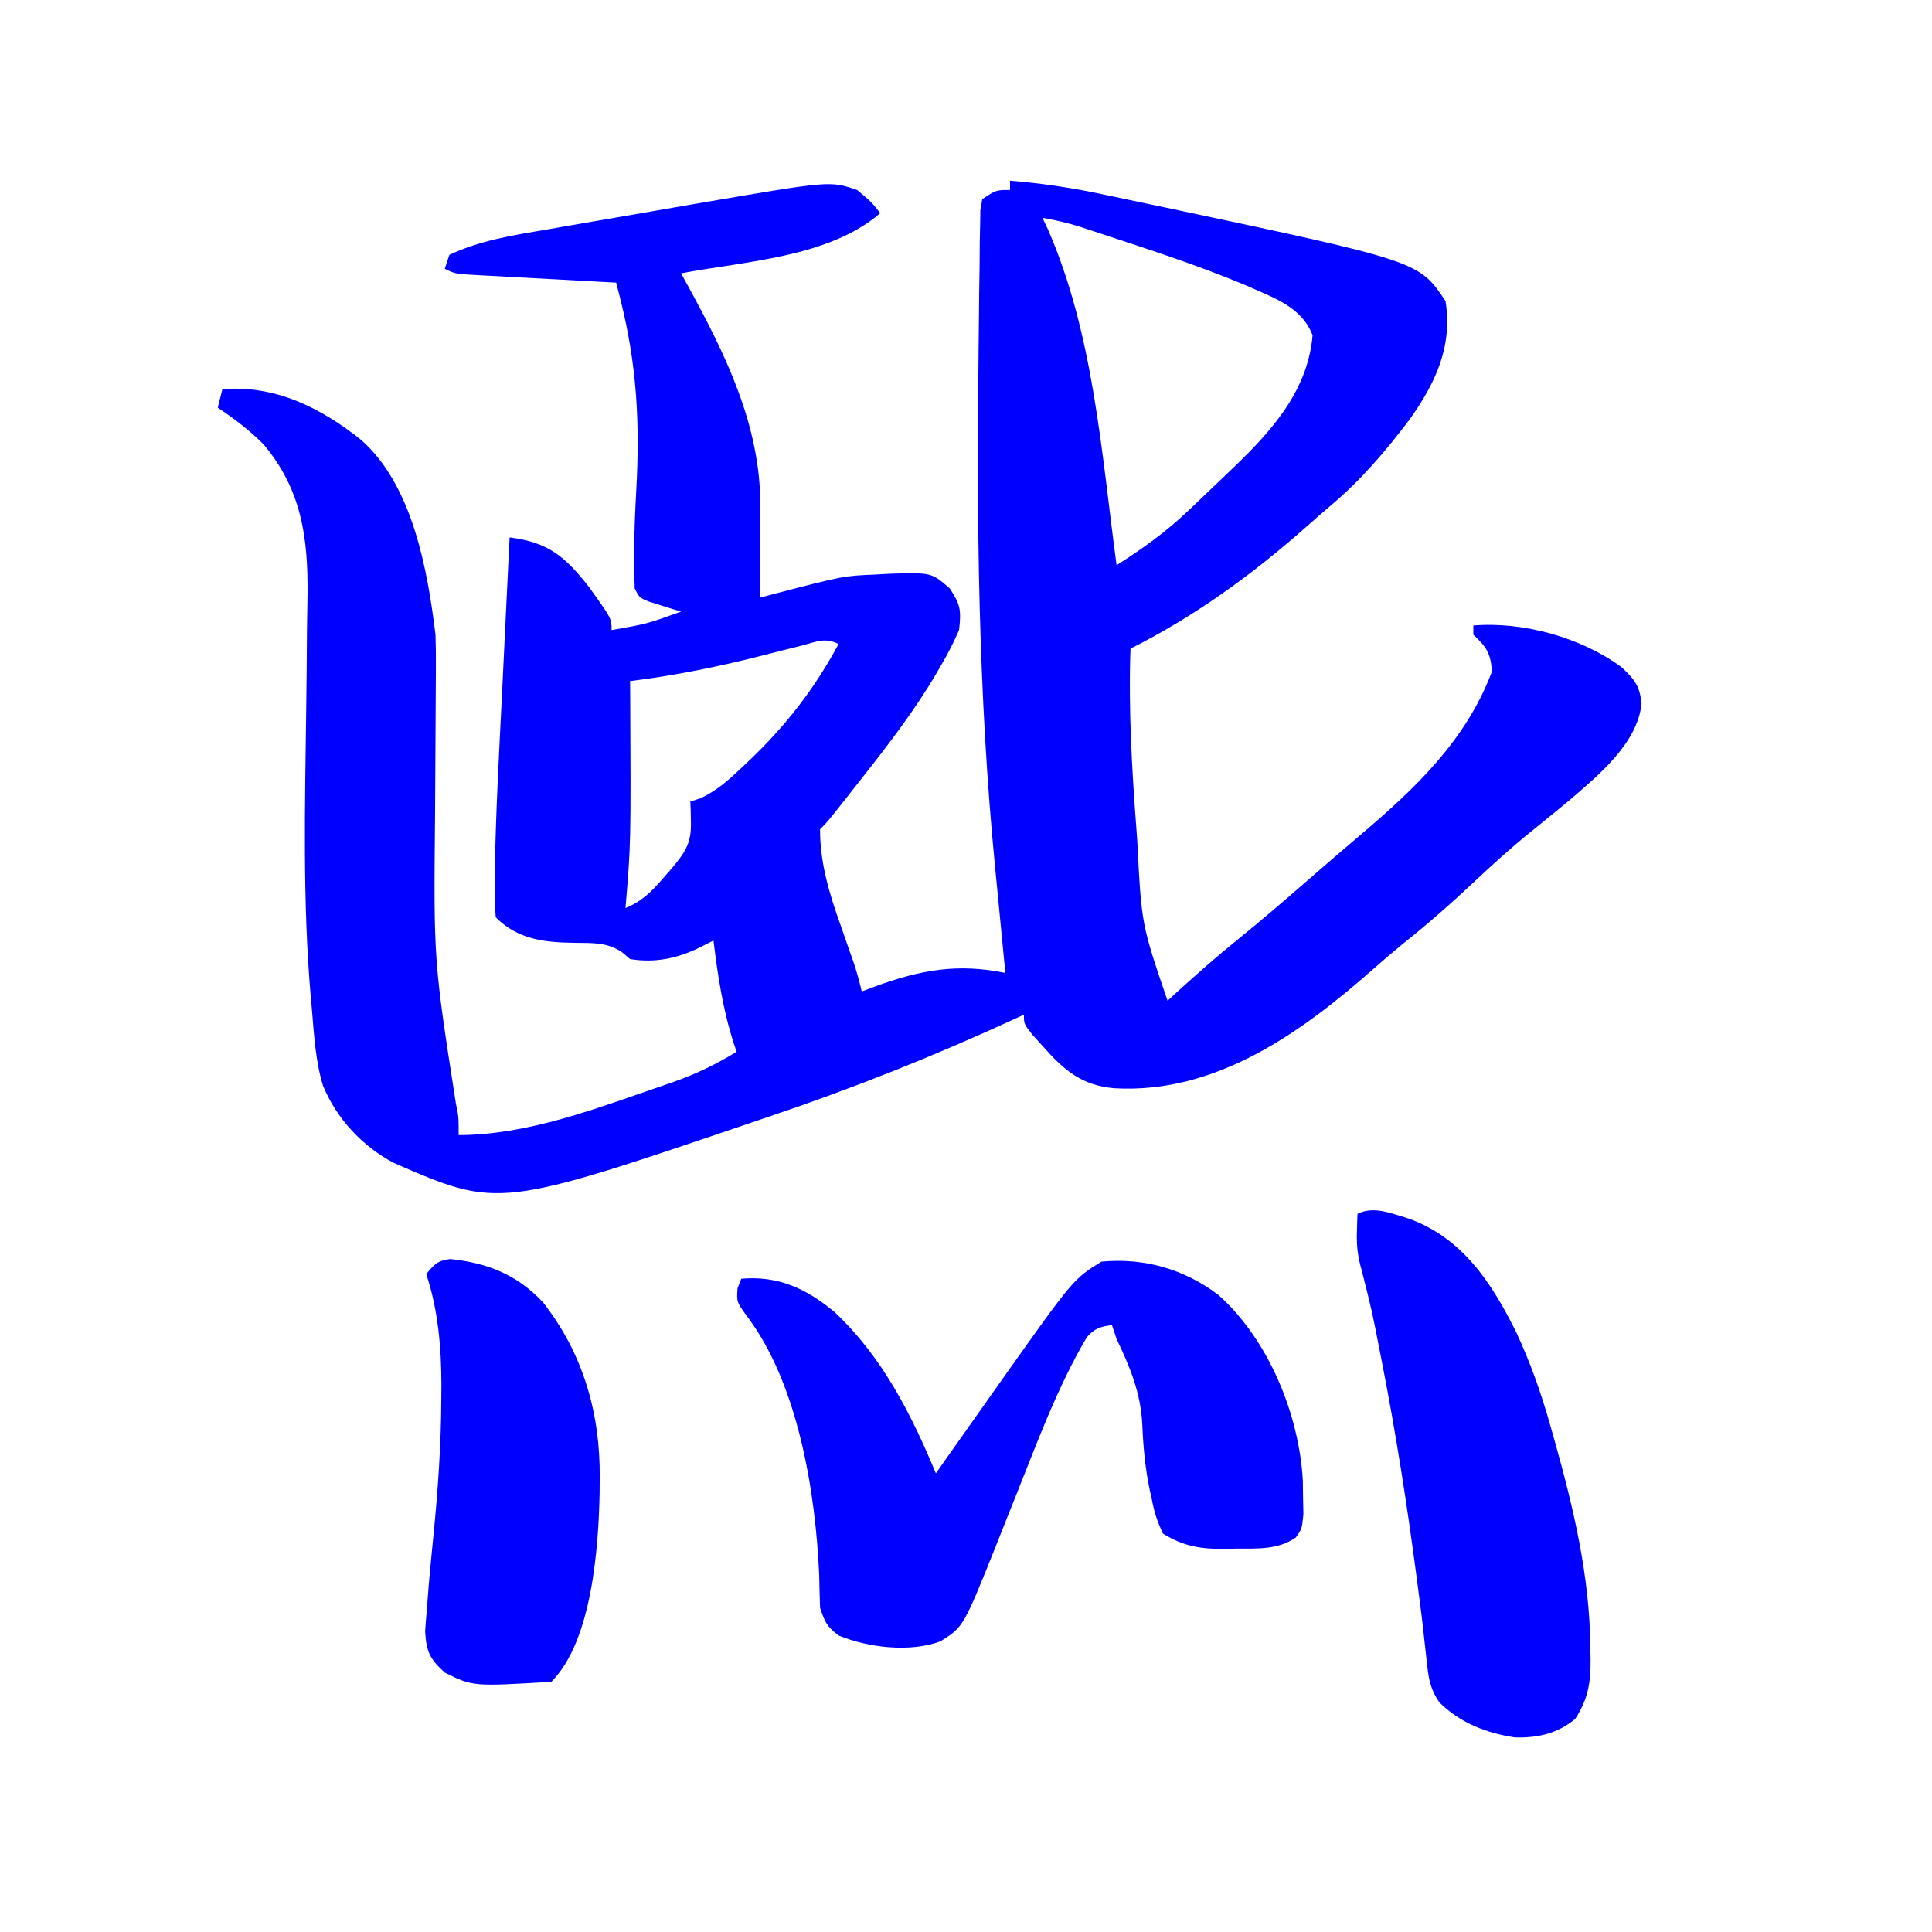 <?xml version="1.0" encoding="UTF-8"?>
<svg xmlns="http://www.w3.org/2000/svg" xmlns:xlink="http://www.w3.org/1999/xlink" width="133px" height="133px" viewBox="0 0 133 133" version="1.1">
<g id="surface1">
<path style=" stroke:none;fill-rule:nonzero;fill:rgb(0%,0%,100%);fill-opacity:1;" d="M 69.531 12.438 C 71.645 12.613 73.695 12.91 75.773 13.348 C 76.055 13.406 76.332 13.465 76.621 13.527 C 77.52 13.711 78.418 13.902 79.316 14.094 C 79.777 14.191 79.777 14.191 80.246 14.289 C 97.68 17.984 97.68 17.984 99.512 20.73 C 100.008 23.887 98.809 26.387 97.02 28.906 C 95.391 31.043 93.723 33.02 91.664 34.754 C 91.078 35.254 90.5 35.758 89.922 36.27 C 86.215 39.551 82.258 42.426 77.824 44.652 C 77.676 48.855 77.922 53.02 78.242 57.211 C 78.262 57.469 78.277 57.73 78.297 57.996 C 78.582 63.637 78.582 63.637 80.375 68.891 C 80.562 68.719 80.754 68.543 80.949 68.363 C 82.344 67.094 83.75 65.852 85.219 64.668 C 86.848 63.348 88.434 61.984 90.016 60.605 C 91.219 59.555 92.434 58.512 93.652 57.48 C 97.41 54.289 100.922 50.973 102.699 46.246 C 102.645 45.008 102.32 44.516 101.426 43.695 C 101.426 43.484 101.426 43.273 101.426 43.059 C 104.855 42.777 108.852 43.883 111.629 45.93 C 112.531 46.785 112.871 47.188 113.004 48.426 C 112.742 51.176 109.984 53.418 108 55.125 C 107.168 55.812 106.332 56.492 105.492 57.172 C 104.078 58.312 102.746 59.516 101.426 60.758 C 99.859 62.23 98.266 63.625 96.586 64.965 C 95.922 65.508 95.273 66.059 94.629 66.629 C 89.621 71.059 83.715 75.328 76.688 74.914 C 74.465 74.707 73.273 73.695 71.824 72.062 C 71.57 71.781 71.316 71.5 71.059 71.215 C 70.488 70.488 70.488 70.488 70.488 69.848 C 70.273 69.949 70.059 70.047 69.84 70.148 C 64.301 72.699 58.727 74.918 52.945 76.867 C 52.516 77.012 52.516 77.012 52.078 77.16 C 34.328 83.199 34.328 83.199 27.109 80.055 C 24.945 78.91 23.18 77.016 22.238 74.746 C 21.715 73.035 21.621 71.23 21.469 69.457 C 21.449 69.23 21.426 69.004 21.406 68.773 C 20.82 62.109 20.996 55.426 21.082 48.746 C 21.105 46.961 21.125 45.176 21.133 43.387 C 21.141 42.566 21.156 41.746 21.172 40.926 C 21.211 37.031 20.762 33.707 18.164 30.613 C 17.199 29.633 16.137 28.828 14.992 28.066 C 15.094 27.645 15.199 27.227 15.309 26.793 C 18.914 26.492 22.102 28.066 24.879 30.301 C 28.406 33.426 29.43 39.211 29.98 43.695 C 30.004 44.43 30.012 45.164 30.008 45.898 C 30.008 46.105 30.004 46.312 30.004 46.527 C 30 46.977 30 47.422 29.996 47.871 C 29.988 48.586 29.984 49.305 29.984 50.02 C 29.977 52.055 29.965 54.09 29.949 56.125 C 29.852 66.129 29.852 66.129 31.387 75.988 C 31.574 76.867 31.574 76.867 31.574 78.141 C 36.398 78.121 41.059 76.301 45.57 74.754 C 45.957 74.621 45.957 74.621 46.355 74.484 C 47.922 73.934 49.297 73.266 50.711 72.402 C 50.621 72.133 50.621 72.133 50.523 71.859 C 49.766 69.52 49.414 67.184 49.117 64.746 C 48.812 64.898 48.512 65.051 48.199 65.211 C 46.652 65.977 45.102 66.305 43.375 66.023 C 43.191 65.867 43.004 65.711 42.816 65.547 C 41.797 64.859 40.797 64.922 39.609 64.906 C 37.527 64.879 35.68 64.703 34.129 63.152 C 34.062 62.387 34.047 61.664 34.059 60.902 C 34.059 60.656 34.062 60.406 34.062 60.152 C 34.121 55.949 34.363 51.75 34.57 47.555 C 34.629 46.359 34.688 45.168 34.742 43.973 C 34.855 41.648 34.969 39.324 35.082 36.996 C 37.746 37.332 38.883 38.297 40.527 40.383 C 42.102 42.574 42.102 42.574 42.102 43.375 C 44.551 42.945 44.551 42.945 46.887 42.102 C 46.68 42.039 46.477 41.977 46.27 41.914 C 46.004 41.832 45.742 41.746 45.469 41.664 C 45.207 41.582 44.945 41.5 44.672 41.414 C 44.016 41.145 44.016 41.145 43.695 40.508 C 43.664 39.867 43.652 39.23 43.656 38.594 C 43.656 38.285 43.656 38.285 43.656 37.973 C 43.664 36.562 43.723 35.16 43.801 33.75 C 44.055 29.113 43.848 25.168 42.723 20.66 C 42.621 20.262 42.523 19.863 42.418 19.457 C 42.086 19.438 41.75 19.422 41.406 19.402 C 40.164 19.336 38.926 19.27 37.684 19.199 C 37.148 19.172 36.609 19.145 36.074 19.113 C 35.305 19.074 34.531 19.031 33.762 18.988 C 33.52 18.977 33.277 18.965 33.031 18.949 C 31.328 18.855 31.328 18.855 30.617 18.5 C 30.777 18.023 30.777 18.023 30.938 17.543 C 33.051 16.547 35.27 16.203 37.559 15.816 C 37.949 15.75 38.336 15.68 38.738 15.609 C 39.559 15.469 40.383 15.324 41.203 15.184 C 42.449 14.973 43.695 14.754 44.938 14.539 C 45.742 14.398 46.543 14.262 47.348 14.121 C 47.711 14.059 48.078 13.996 48.457 13.93 C 57.145 12.445 57.145 12.445 59.004 13.078 C 59.98 13.895 59.98 13.895 60.598 14.672 C 57.074 17.723 51.316 17.977 46.887 18.816 C 47.012 19.047 47.137 19.277 47.27 19.516 C 49.898 24.309 52.367 29.258 52.34 34.852 C 52.336 35.402 52.336 35.402 52.336 35.969 C 52.332 36.535 52.332 36.535 52.328 37.117 C 52.324 37.504 52.324 37.891 52.324 38.289 C 52.32 39.242 52.312 40.191 52.309 41.145 C 52.641 41.055 52.977 40.969 53.324 40.875 C 58.055 39.645 58.055 39.645 60.281 39.551 C 60.578 39.531 60.871 39.516 61.176 39.5 C 64.121 39.406 64.121 39.406 65.383 40.508 C 66.141 41.641 66.168 42.035 66.023 43.375 C 65.656 44.211 65.285 44.949 64.824 45.73 C 64.699 45.949 64.57 46.168 64.441 46.395 C 62.938 48.941 61.152 51.266 59.324 53.582 C 59.117 53.844 59.117 53.844 58.91 54.109 C 56.977 56.566 56.977 56.566 56.453 57.09 C 56.449 59.441 57.105 61.559 57.887 63.75 C 58.09 64.332 58.293 64.918 58.496 65.5 C 58.586 65.754 58.676 66.008 58.77 66.27 C 58.988 66.926 59.164 67.582 59.324 68.254 C 59.629 68.141 59.934 68.023 60.246 67.906 C 63.367 66.77 65.906 66.301 69.211 66.977 C 69.176 66.602 69.137 66.223 69.098 65.836 C 68.961 64.406 68.82 62.98 68.684 61.555 C 68.625 60.941 68.566 60.328 68.504 59.715 C 67.34 47.82 67.223 35.918 67.367 23.973 C 67.379 23.262 67.383 22.551 67.391 21.84 C 67.398 20.715 67.414 19.59 67.434 18.465 C 67.441 17.84 67.445 17.219 67.449 16.598 C 67.457 16.227 67.465 15.855 67.473 15.473 C 67.48 14.984 67.48 14.984 67.488 14.484 C 67.531 14.23 67.574 13.977 67.617 13.715 C 68.574 13.078 68.574 13.078 69.531 13.078 C 69.531 12.867 69.531 12.656 69.531 12.438 Z M 71.762 14.992 C 71.941 15.371 71.941 15.371 72.125 15.758 C 75.285 22.957 75.824 31.184 76.867 38.91 C 78.629 37.785 80.258 36.629 81.77 35.184 C 82.031 34.938 82.031 34.938 82.297 34.688 C 82.828 34.184 83.355 33.676 83.883 33.172 C 84.129 32.938 84.129 32.938 84.379 32.699 C 87.215 30.012 90.012 27.148 90.359 23.082 C 89.582 21.078 87.648 20.5 85.781 19.648 C 82.336 18.203 78.77 17.07 75.23 15.902 C 74.906 15.793 74.586 15.688 74.254 15.578 C 73.426 15.328 72.613 15.145 71.762 14.992 Z M 55.164 44.449 C 54.766 44.547 54.371 44.648 53.965 44.75 C 53.547 44.855 53.125 44.965 52.707 45.07 C 49.598 45.867 46.559 46.496 43.375 46.887 C 43.379 47.164 43.379 47.445 43.383 47.734 C 43.434 58.039 43.434 58.039 43.059 62.512 C 44.203 62.039 44.844 61.391 45.648 60.461 C 45.867 60.211 46.086 59.961 46.309 59.703 C 47.227 58.59 47.605 57.984 47.562 56.555 C 47.555 56.168 47.555 56.168 47.547 55.773 C 47.539 55.574 47.531 55.379 47.523 55.176 C 47.746 55.105 47.973 55.035 48.203 54.961 C 49.305 54.453 50.102 53.75 50.973 52.926 C 51.141 52.77 51.305 52.609 51.48 52.449 C 54.078 49.98 56.016 47.5 57.73 44.332 C 56.781 43.859 56.18 44.188 55.164 44.449 Z M 55.164 44.449 "/>
<path style=" stroke:none;fill-rule:nonzero;fill:rgb(0%,0%,100%);fill-opacity:1;" d="M 83.879 89.148 C 87.332 92.234 89.426 97.355 89.688 101.918 C 89.695 102.492 89.695 102.492 89.703 103.078 C 89.711 103.465 89.719 103.852 89.727 104.25 C 89.625 105.25 89.625 105.25 89.199 105.848 C 87.934 106.707 86.551 106.598 85.078 106.605 C 84.844 106.613 84.605 106.621 84.363 106.629 C 82.695 106.641 81.488 106.465 80.055 105.57 C 79.664 104.719 79.465 104.133 79.297 103.238 C 79.223 102.898 79.223 102.898 79.145 102.551 C 78.84 101.086 78.703 99.652 78.641 98.156 C 78.539 95.91 77.824 94.184 76.867 92.176 C 76.707 91.703 76.707 91.703 76.547 91.219 C 75.742 91.332 75.363 91.434 74.816 92.055 C 72.789 95.504 71.41 99.273 69.93 102.98 C 69.777 103.359 69.625 103.738 69.469 104.129 C 69.172 104.875 68.875 105.617 68.582 106.363 C 66.328 111.992 66.328 111.992 64.746 112.988 C 62.652 113.77 59.773 113.43 57.73 112.586 C 56.914 111.965 56.785 111.672 56.453 110.676 C 56.426 109.93 56.41 109.188 56.395 108.441 C 56.145 102.715 54.941 95.215 51.371 90.539 C 50.711 89.625 50.711 89.625 50.773 88.688 C 50.859 88.469 50.941 88.254 51.031 88.027 C 53.578 87.812 55.5 88.699 57.449 90.32 C 60.723 93.391 62.723 97.328 64.426 101.426 C 64.656 101.102 64.883 100.773 65.117 100.441 C 66.16 98.957 67.207 97.48 68.254 96.004 C 68.434 95.746 68.617 95.492 68.801 95.227 C 73.891 88.043 73.891 88.043 75.828 86.852 C 78.766 86.57 81.551 87.375 83.879 89.148 Z M 83.879 89.148 "/>
<path style=" stroke:none;fill-rule:nonzero;fill:rgb(0%,0%,100%);fill-opacity:1;" d="M 96.961 83.883 C 100.66 85.203 102.695 88.316 104.371 91.699 C 105.344 93.781 106.082 95.863 106.707 98.074 C 106.801 98.406 106.895 98.734 106.992 99.074 C 108.312 103.766 109.445 108.516 109.477 113.406 C 109.484 113.668 109.492 113.93 109.496 114.203 C 109.508 115.82 109.344 116.926 108.441 118.328 C 107.215 119.344 105.863 119.645 104.297 119.605 C 102.328 119.309 100.52 118.609 99.09 117.195 C 98.41 116.203 98.336 115.465 98.207 114.27 C 98.16 113.84 98.109 113.41 98.062 112.977 C 98.039 112.754 98.016 112.531 97.988 112.305 C 97.871 111.219 97.727 110.137 97.582 109.055 C 97.555 108.836 97.527 108.617 97.496 108.391 C 96.852 103.508 96.094 98.664 95.145 93.828 C 95.098 93.586 95.051 93.34 95 93.086 C 94.449 90.254 94.449 90.254 93.742 87.457 C 93.477 86.527 93.383 85.82 93.41 84.859 C 93.418 84.613 93.422 84.367 93.43 84.113 C 93.438 83.934 93.441 83.75 93.449 83.562 C 94.586 82.996 95.789 83.539 96.961 83.883 Z M 96.961 83.883 "/>
<path style=" stroke:none;fill-rule:nonzero;fill:rgb(0%,0%,100%);fill-opacity:1;" d="M 30.988 86.672 C 33.547 86.934 35.59 87.746 37.375 89.645 C 40.152 93.191 41.328 97.309 41.285 101.742 C 41.281 102.09 41.277 102.441 41.277 102.797 C 41.203 106.508 40.762 112.969 37.953 115.777 C 32.551 116.098 32.551 116.098 30.617 115.141 C 29.586 114.195 29.355 113.723 29.266 112.309 C 29.297 111.824 29.336 111.34 29.383 110.852 C 29.402 110.59 29.422 110.324 29.441 110.051 C 29.547 108.633 29.688 107.219 29.828 105.805 C 30.148 102.625 30.367 99.48 30.379 96.281 C 30.383 95.961 30.387 95.641 30.387 95.309 C 30.379 92.738 30.16 90.16 29.344 87.711 C 29.875 87.051 30.133 86.773 30.988 86.672 Z M 30.988 86.672 "/>
</g>
</svg>
